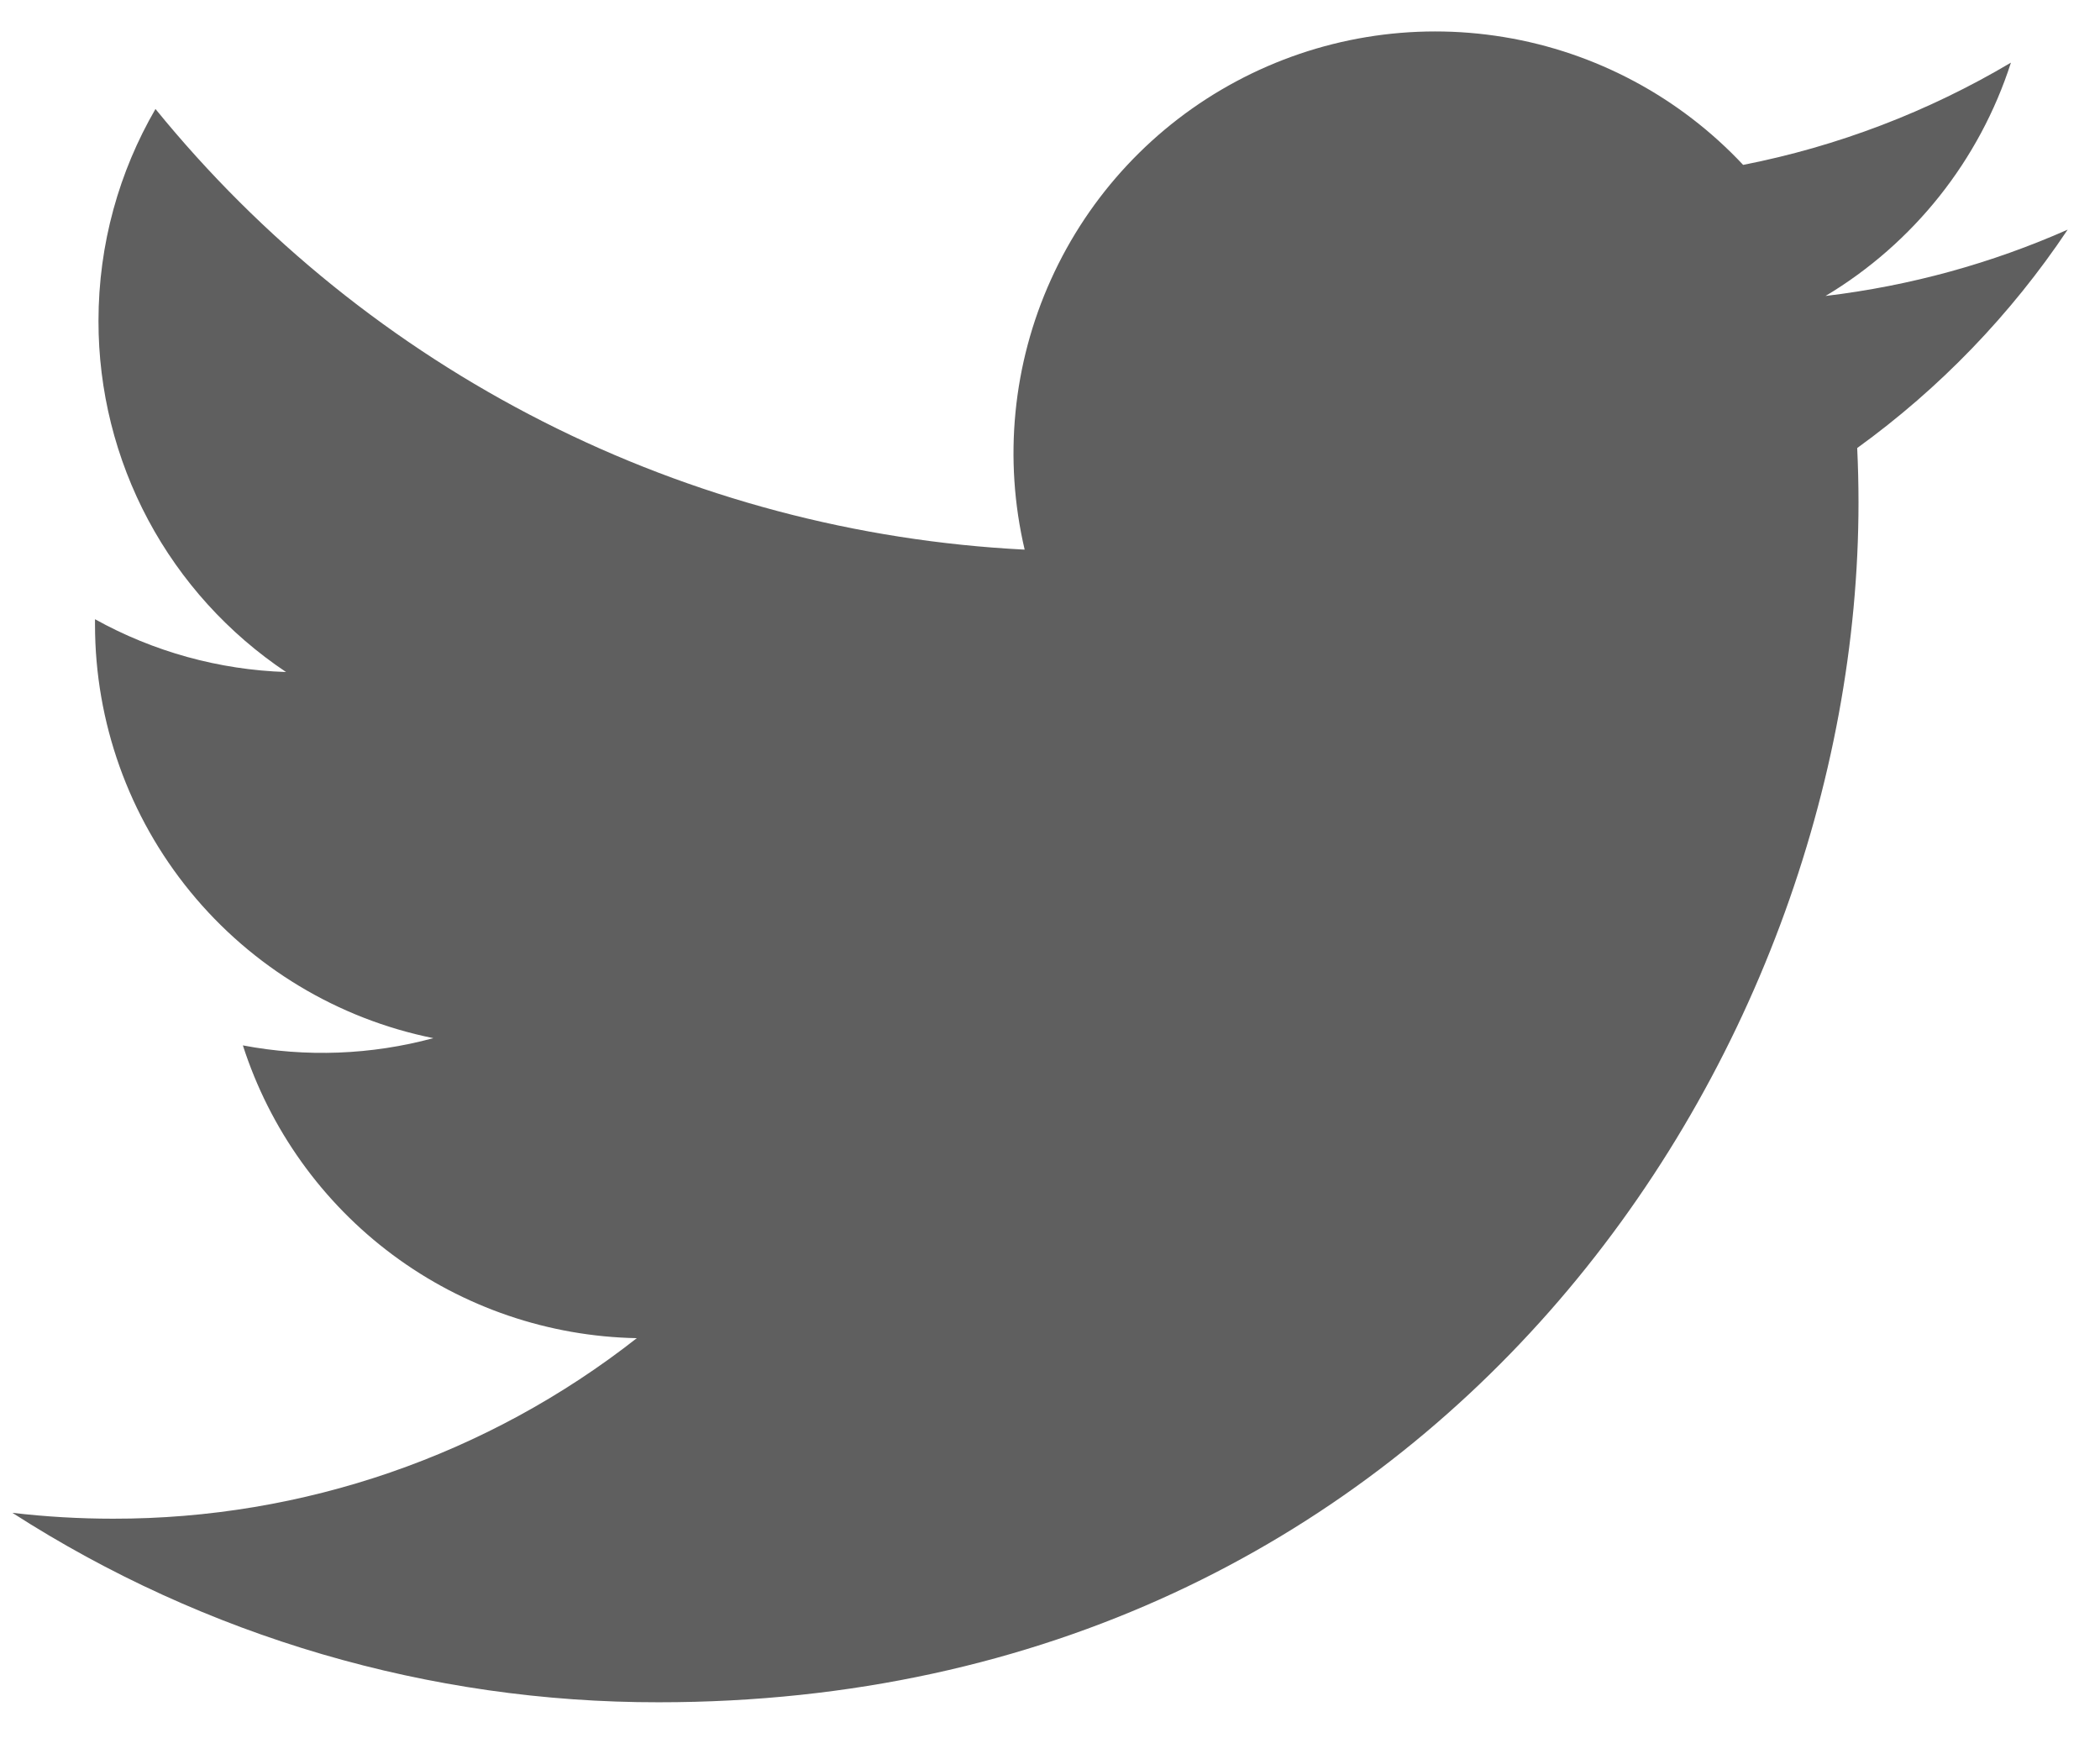 <svg width="29" height="24" viewBox="0 0 29 24" fill="none" xmlns="http://www.w3.org/2000/svg">
<path d="M28.554 3.171C27.51 3.633 26.389 3.946 25.21 4.087C26.426 3.359 27.336 2.214 27.77 0.865C26.627 1.543 25.377 2.021 24.072 2.277C23.195 1.341 22.034 0.72 20.768 0.512C19.502 0.303 18.203 0.518 17.071 1.124C15.94 1.729 15.041 2.691 14.513 3.861C13.984 5.03 13.857 6.341 14.15 7.59C11.835 7.473 9.569 6.872 7.502 5.823C5.434 4.775 3.61 3.304 2.147 1.505C1.647 2.367 1.36 3.367 1.36 4.432C1.359 5.391 1.595 6.335 2.047 7.181C2.499 8.026 3.153 8.747 3.95 9.28C3.025 9.25 2.121 9 1.312 8.551V8.626C1.312 9.971 1.777 11.274 2.629 12.315C3.48 13.355 4.666 14.07 5.984 14.336C5.126 14.568 4.227 14.602 3.354 14.436C3.726 15.593 4.45 16.605 5.425 17.33C6.401 18.055 7.579 18.456 8.794 18.479C6.731 20.098 4.184 20.976 1.561 20.972C1.097 20.972 0.632 20.945 0.171 20.891C2.833 22.602 5.932 23.511 9.096 23.507C19.809 23.507 25.665 14.635 25.665 6.94C25.665 6.69 25.659 6.437 25.647 6.187C26.787 5.363 27.77 4.343 28.551 3.175L28.554 3.171Z" fill="#5F5F5F"/>
</svg>
